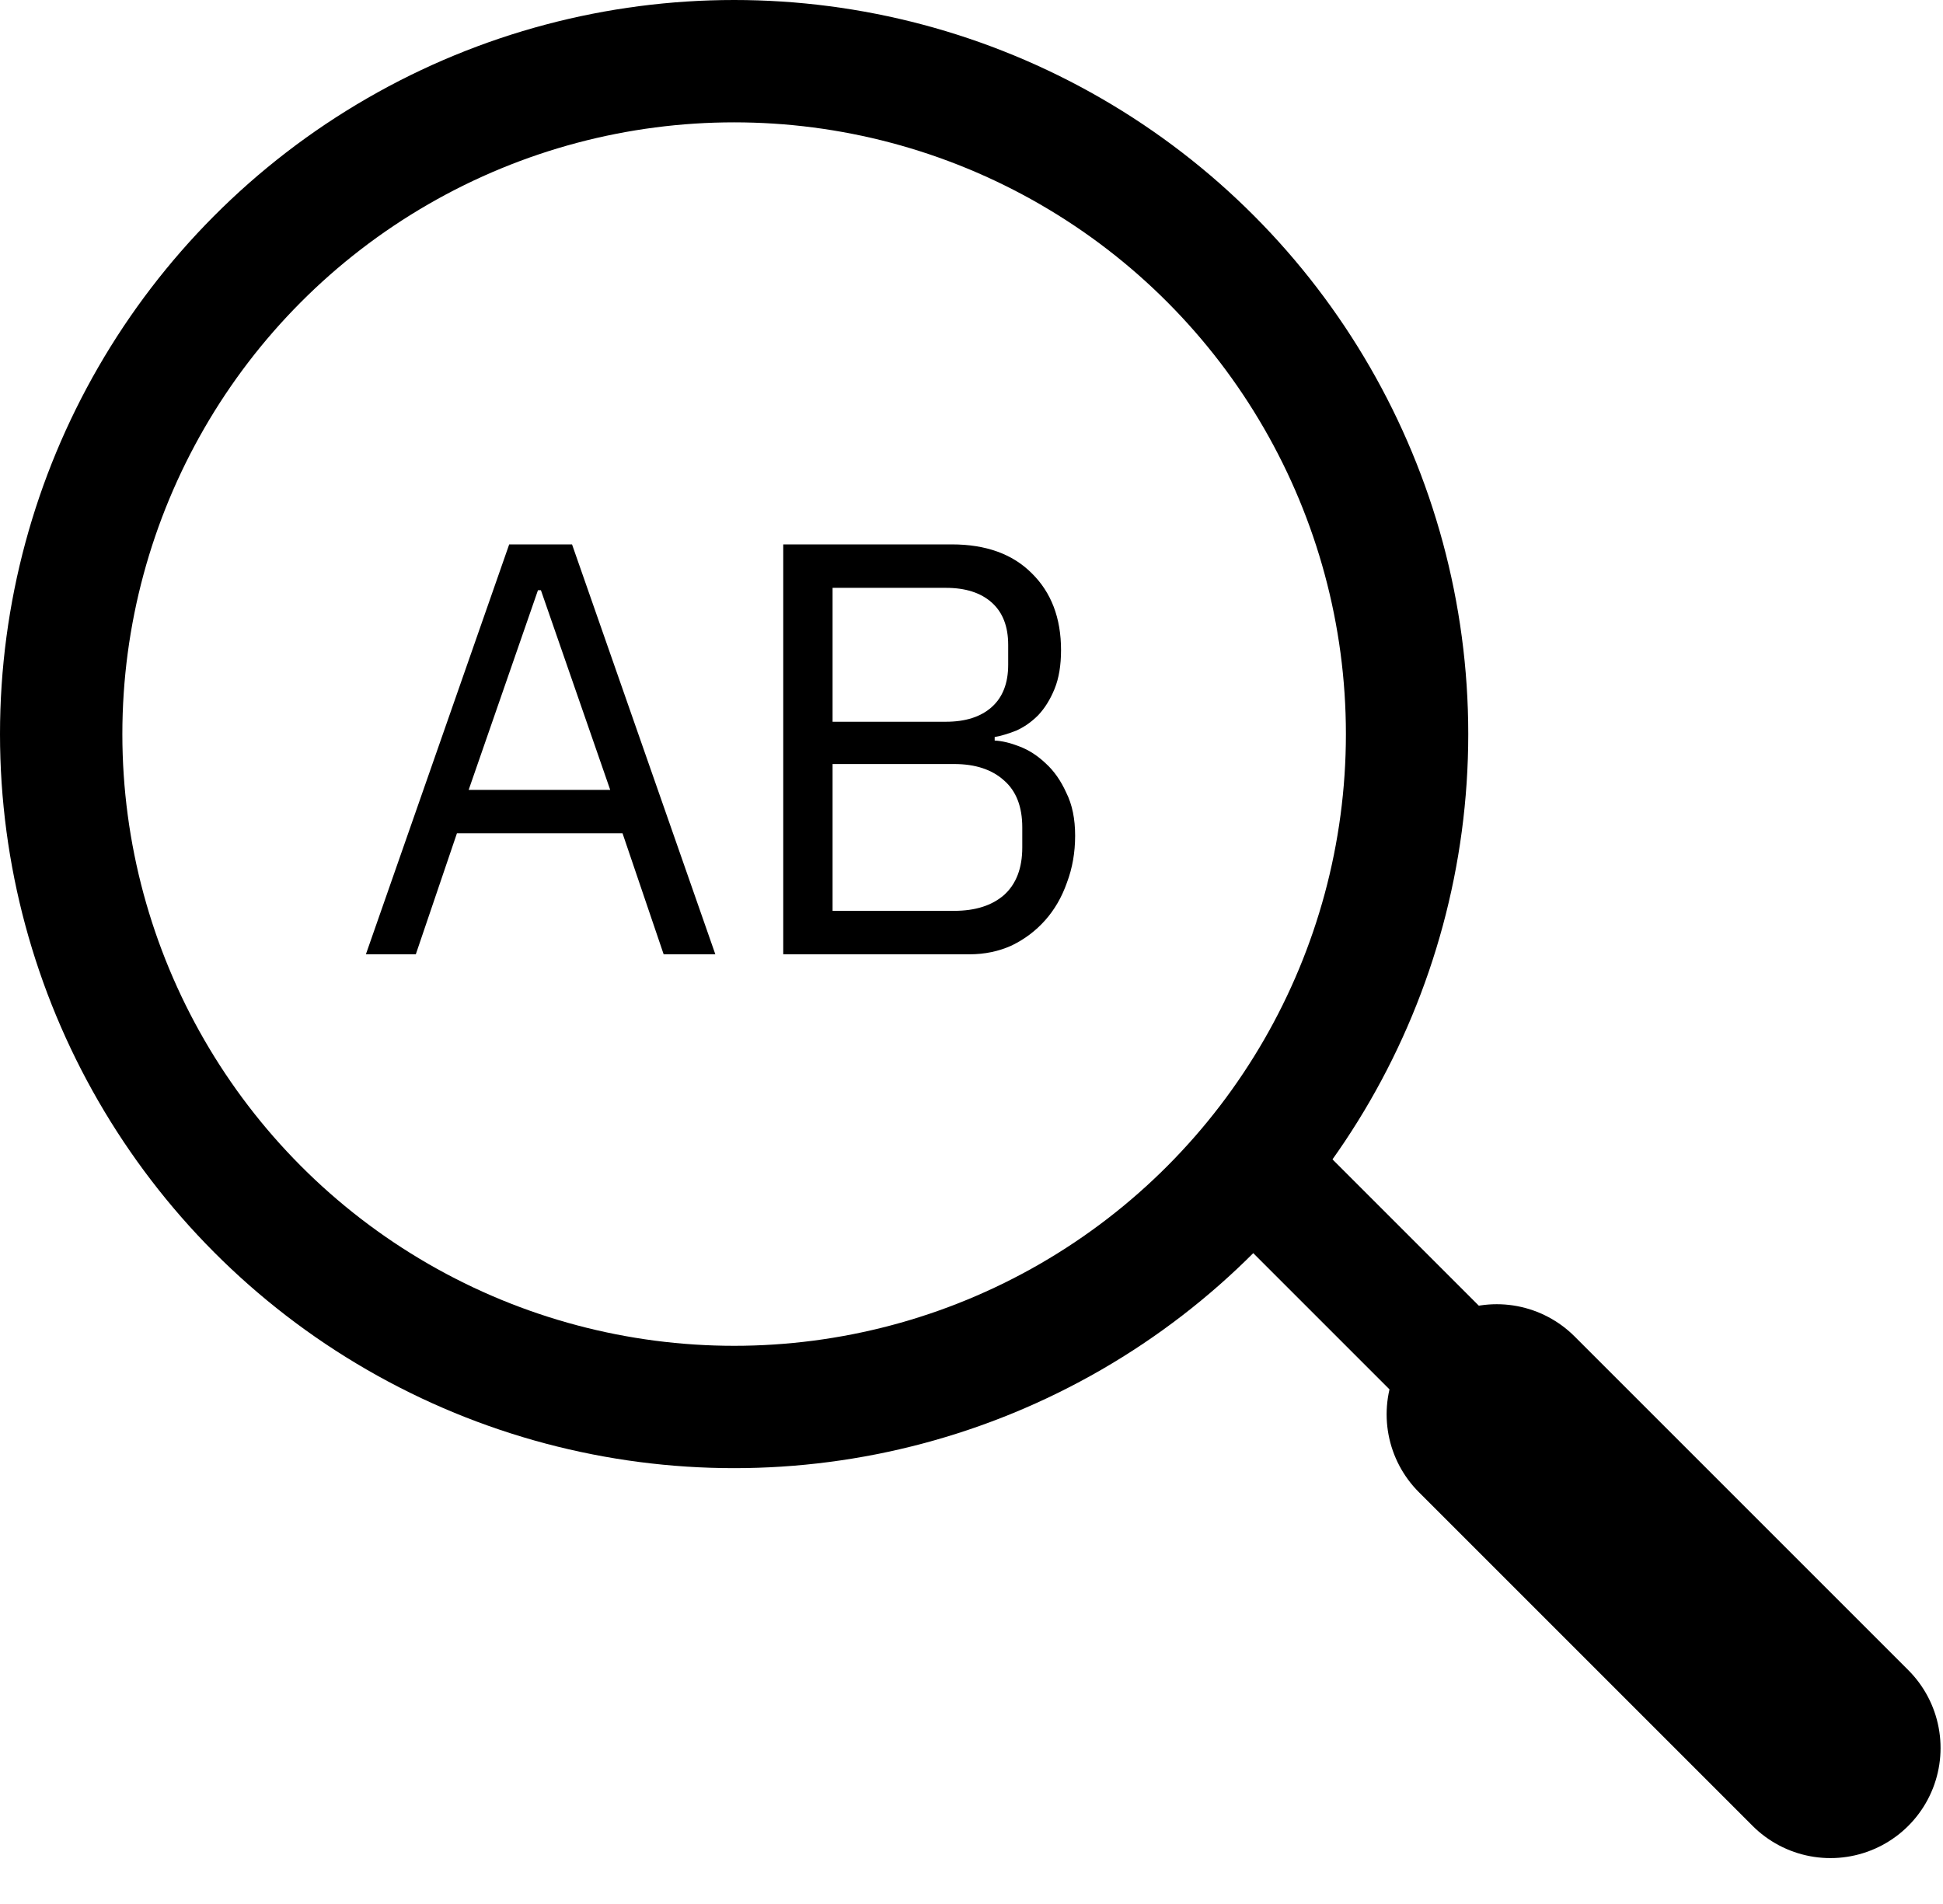 <svg viewBox="0 0 397 389" fill="none" xmlns="http://www.w3.org/2000/svg">
    <circle cx="150" cy="150" r="137.5" stroke-width="25"/>
    <line x1="261.839" y1="244.161" x2="304.839" y2="287.161" stroke-width="25"/>
    <line x1="305.82" y1="289" x2="374" y2="357.18" stroke-width="45" stroke-linecap="round"/>
    <path d="M135.6 195L127.2 170.28H93.36L84.96 195H74.76L104.04 111.24H116.88L146.16 195H135.6ZM110.52 120.6H109.92L95.76 161.4H124.68L110.52 120.6ZM160.035 111.24H194.475C201.435 111.24 206.875 113.2 210.795 117.12C214.795 121.04 216.795 126.28 216.795 132.84C216.795 135.96 216.355 138.6 215.475 140.76C214.595 142.92 213.475 144.72 212.115 146.16C210.755 147.52 209.275 148.56 207.675 149.28C206.075 149.92 204.595 150.36 203.235 150.6V151.32C204.755 151.4 206.435 151.8 208.275 152.52C210.195 153.24 211.995 154.4 213.675 156C215.355 157.52 216.755 159.52 217.875 162C219.075 164.4 219.675 167.32 219.675 170.76C219.675 174.2 219.115 177.4 217.995 180.36C216.955 183.32 215.475 185.88 213.555 188.04C211.635 190.2 209.355 191.92 206.715 193.2C204.075 194.4 201.195 195 198.075 195H160.035V111.24ZM170.115 186.12H194.955C199.275 186.12 202.675 185.04 205.155 182.88C207.635 180.64 208.875 177.4 208.875 173.16V169.08C208.875 164.84 207.635 161.64 205.155 159.48C202.675 157.24 199.275 156.12 194.955 156.12H170.115V186.12ZM170.115 147.48H193.275C197.275 147.48 200.395 146.48 202.635 144.48C204.875 142.48 205.995 139.6 205.995 135.84V131.76C205.995 128 204.875 125.12 202.635 123.12C200.395 121.12 197.275 120.12 193.275 120.12H170.115V147.48Z"/>

    <style>
        line, circle { stroke: #000; }
        path { fill: #000; }
        @media (prefers-color-scheme: dark) {
            line, circle { stroke: #FFF; }
            path { fill: #FFF; }
        }
    </style>
</svg>
